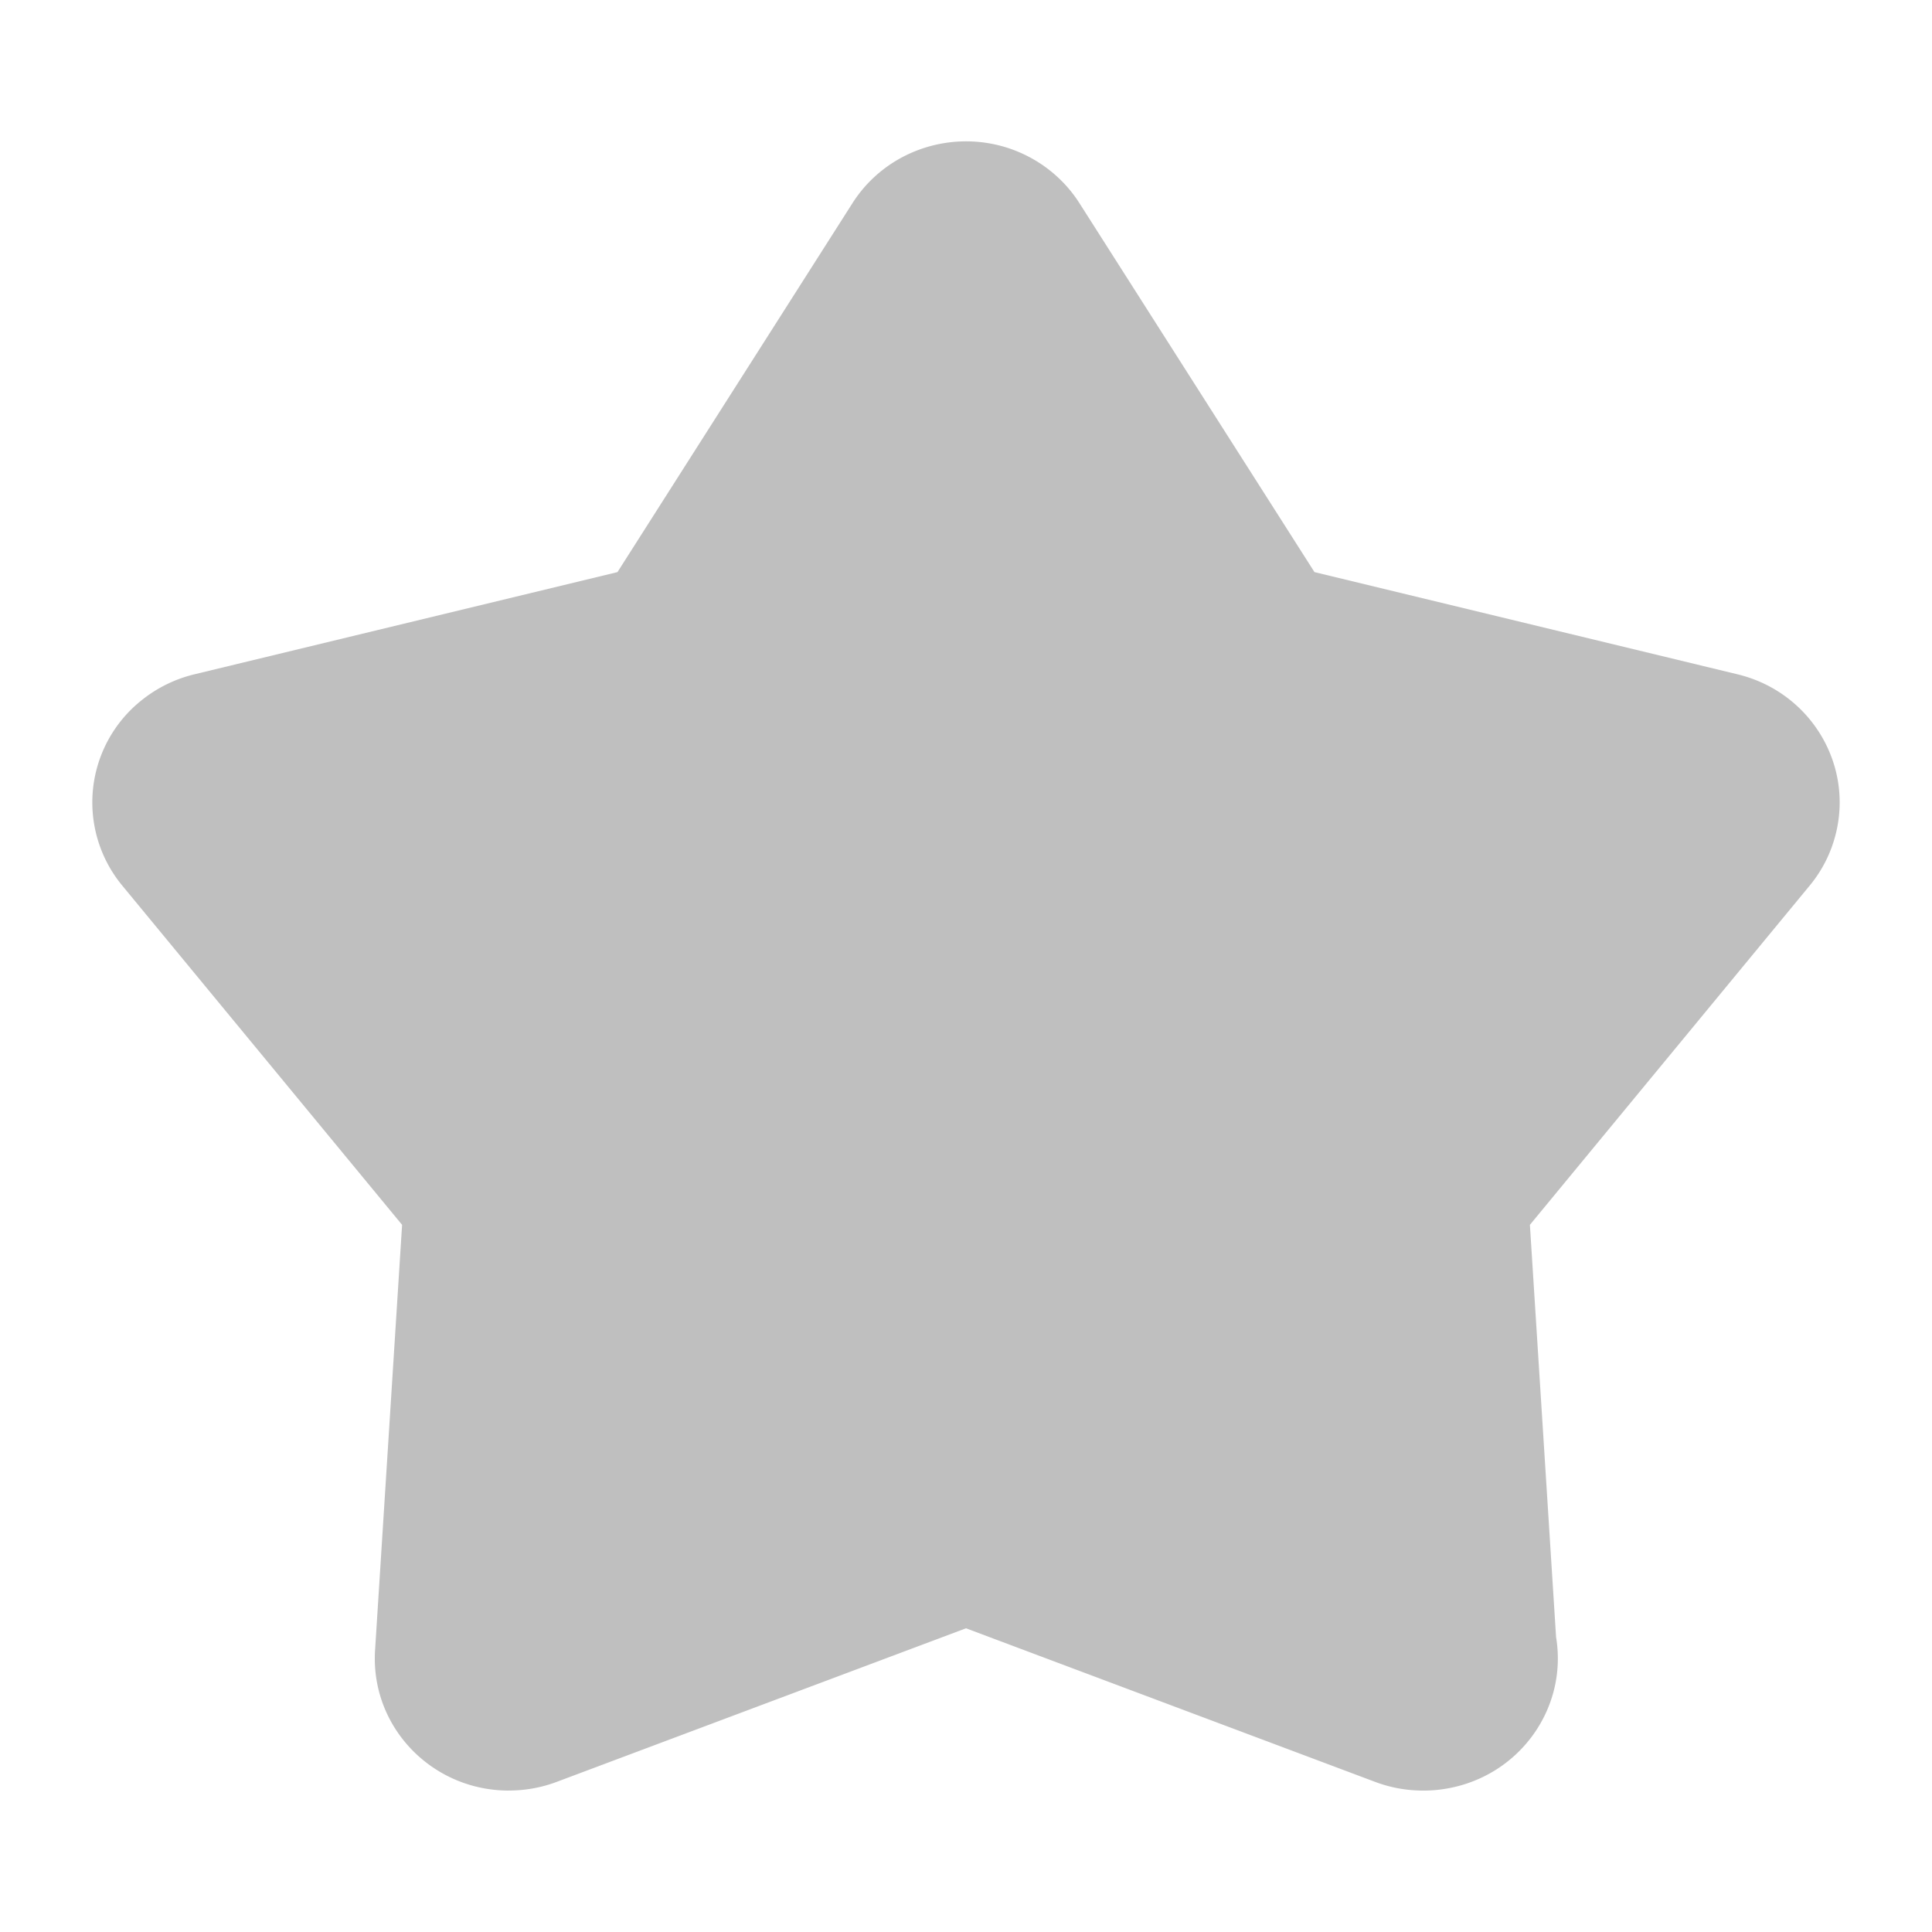 <?xml version="1.0" standalone="no"?><!DOCTYPE svg PUBLIC "-//W3C//DTD SVG 1.1//EN" "http://www.w3.org/Graphics/SVG/1.1/DTD/svg11.dtd"><svg t="1510981880031" class="icon" style="" viewBox="0 0 1024 1024" version="1.1" xmlns="http://www.w3.org/2000/svg" p-id="1834" xmlns:xlink="http://www.w3.org/1999/xlink" width="200" height="200"><defs><style type="text/css"></style></defs><path d="M269.67 949.043c-39.219 0-71.014-31.309-71.014-69.939 0-1.459 0.026-2.918 0.128-4.352l14.336-225.562-148.301-179.789a69.171 69.171 0 0 1 10.368-98.355 71.475 71.475 0 0 1 27.827-13.645l224.256-54.17 124.544-195.533c20.838-32.717 64.666-42.598 97.894-22.093 9.062 5.606 16.742 13.158 22.426 22.093l124.57 195.533 224.23 54.17c38.093 9.19 61.414 47.053 52.07 84.557a68.966 68.966 0 0 1-13.85 27.443l-148.275 179.789 13.875 218.496c6.323 38.221-19.994 74.214-58.803 80.435a69.248 69.248 0 0 1-11.29 0.922h-0.358a71.782 71.782 0 0 1-25.318-4.557L512 863.027l-217.011 81.434a71.782 71.782 0 0 1-25.318 4.557v0.026z" fill="#bfbfbf" p-id="1835"></path></svg>